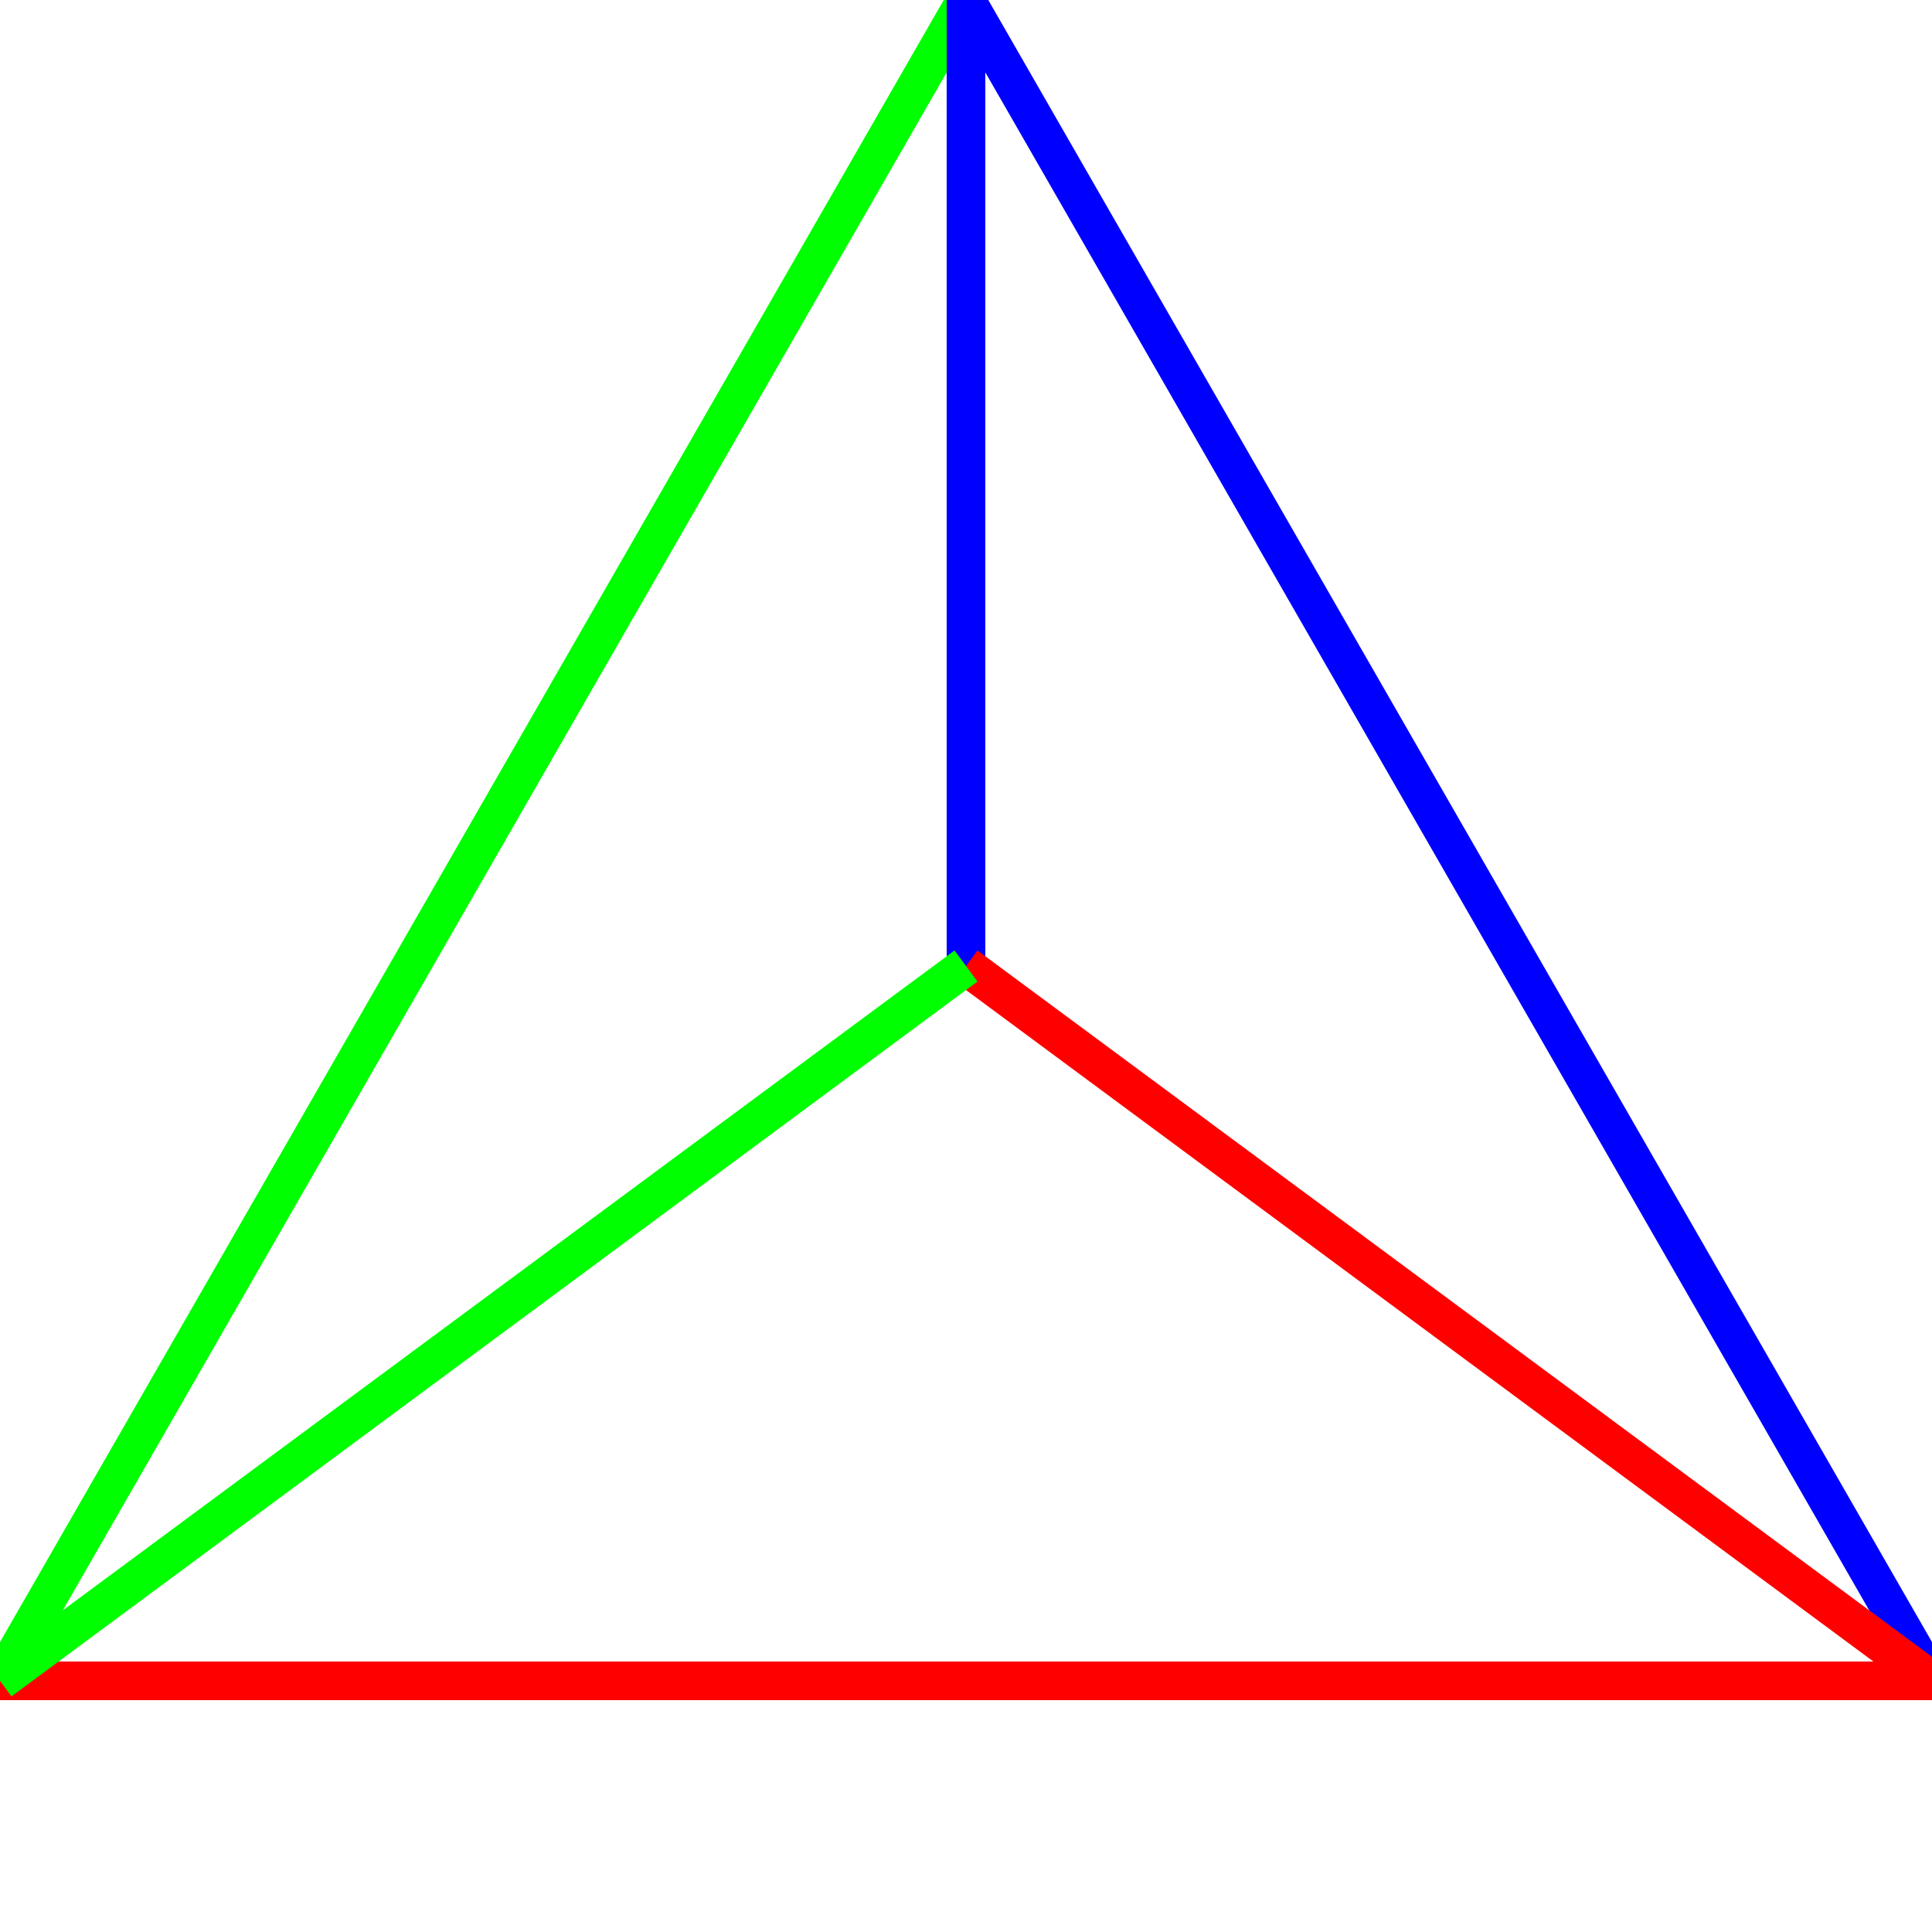 <?xml version="1.0" standalone="no"?><!DOCTYPE svg PUBLIC "-//W3C//DTD SVG 1.1//EN" "http://www.w3.org/Graphics/SVG/1.1/DTD/svg11.dtd">
<svg width="100" height="100" version="1.1" xmlns="http://www.w3.org/2000/svg">

<line x1="0" y1="87" x2="50" y2="0" style="stroke:rgb(0,255,0);stroke-width:2" />
<line x1="50" y1="0" x2="100" y2="87" style="stroke:rgb(0,0,255);stroke-width:2" />
<line x1="100" y1="87" x2="0" y2="87" style="stroke:rgb(255,0,0);stroke-width:2" />
<line x1="50" y1="0" x2="50" y2="50" style="stroke:rgb(0,0,255);stroke-width:2" />
<line x1="100" y1="87" x2="50" y2="50" style="stroke:rgb(255,0,0);stroke-width:2" />
<line x1="0" y1="87" x2="50" y2="50" style="stroke:rgb(0,255,0);stroke-width:2" />
</svg>